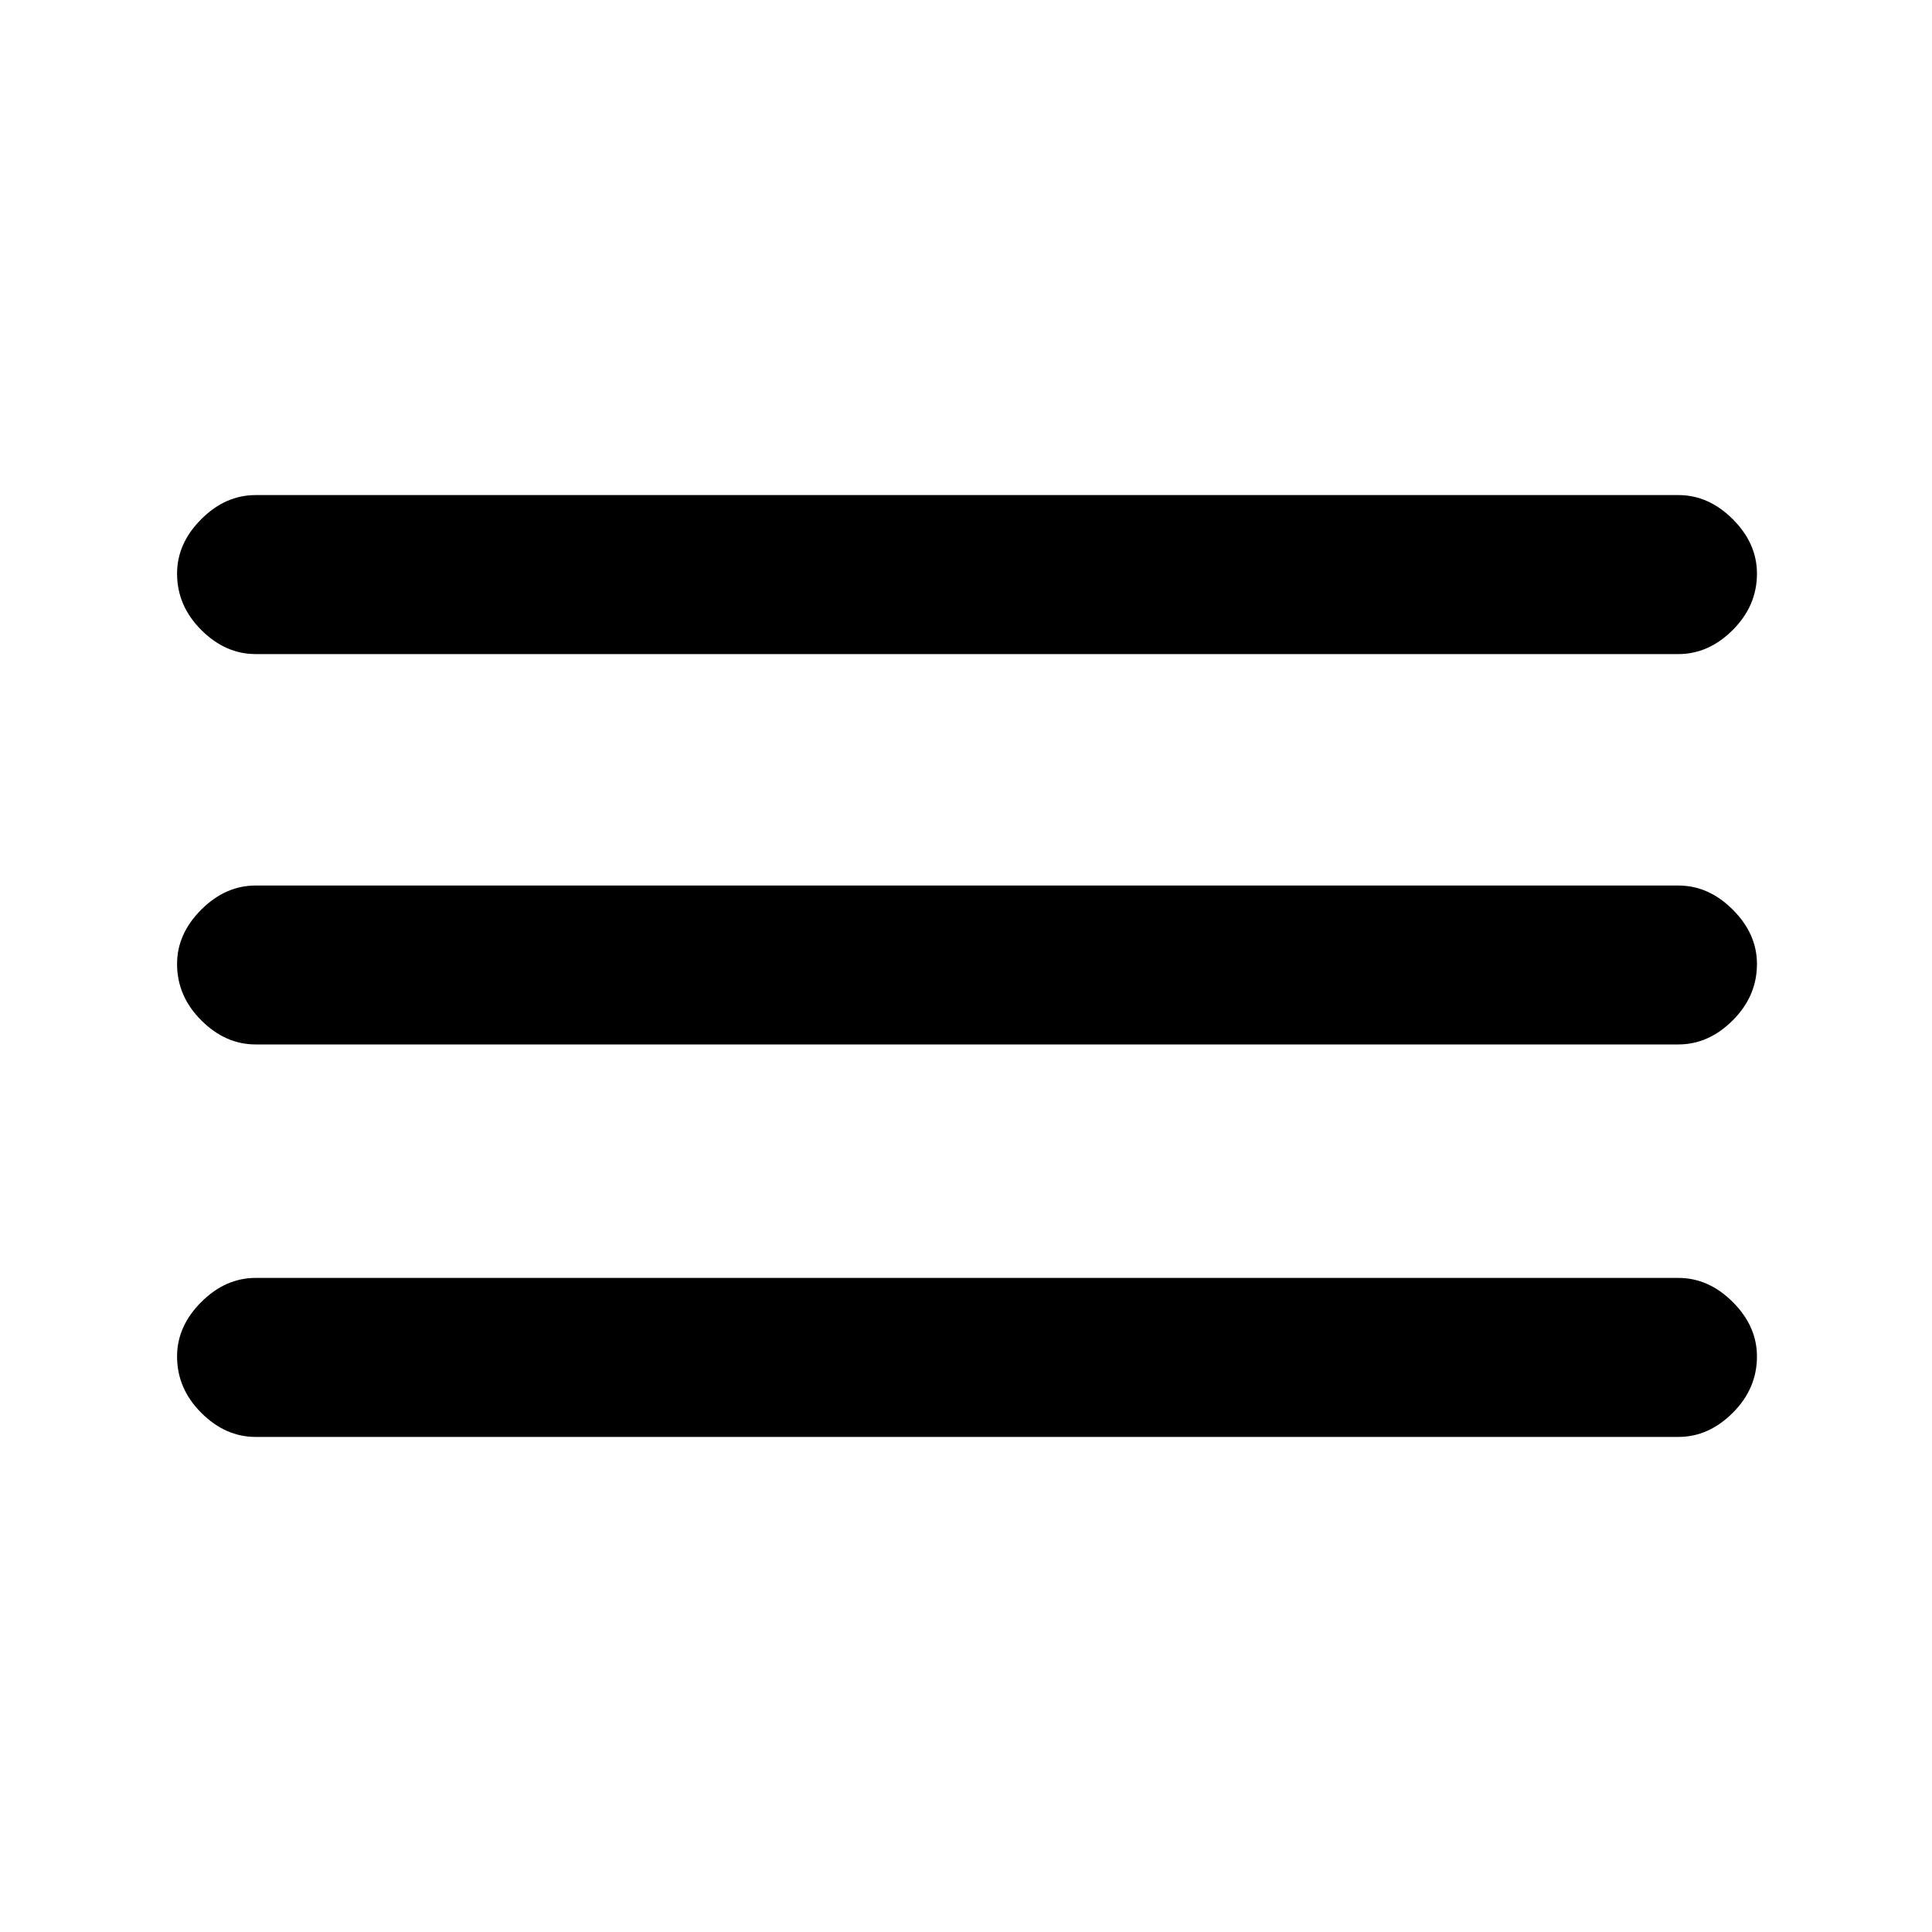 <svg xmlns="http://www.w3.org/2000/svg" height="20" width="20"><path d="M2.646 14.875Q2.333 14.875 2.083 14.625Q1.833 14.375 1.833 14.042Q1.833 13.729 2.083 13.479Q2.333 13.229 2.646 13.229H17.375Q17.688 13.229 17.938 13.479Q18.188 13.729 18.188 14.042Q18.188 14.375 17.938 14.625Q17.688 14.875 17.375 14.875ZM2.646 10.812Q2.333 10.812 2.083 10.562Q1.833 10.312 1.833 9.979Q1.833 9.667 2.083 9.417Q2.333 9.167 2.646 9.167H17.375Q17.688 9.167 17.938 9.417Q18.188 9.667 18.188 9.979Q18.188 10.312 17.938 10.562Q17.688 10.812 17.375 10.812ZM2.646 6.771Q2.333 6.771 2.083 6.521Q1.833 6.271 1.833 5.938Q1.833 5.625 2.083 5.375Q2.333 5.125 2.646 5.125H17.375Q17.688 5.125 17.938 5.375Q18.188 5.625 18.188 5.938Q18.188 6.271 17.938 6.521Q17.688 6.771 17.375 6.771Z"/></svg>